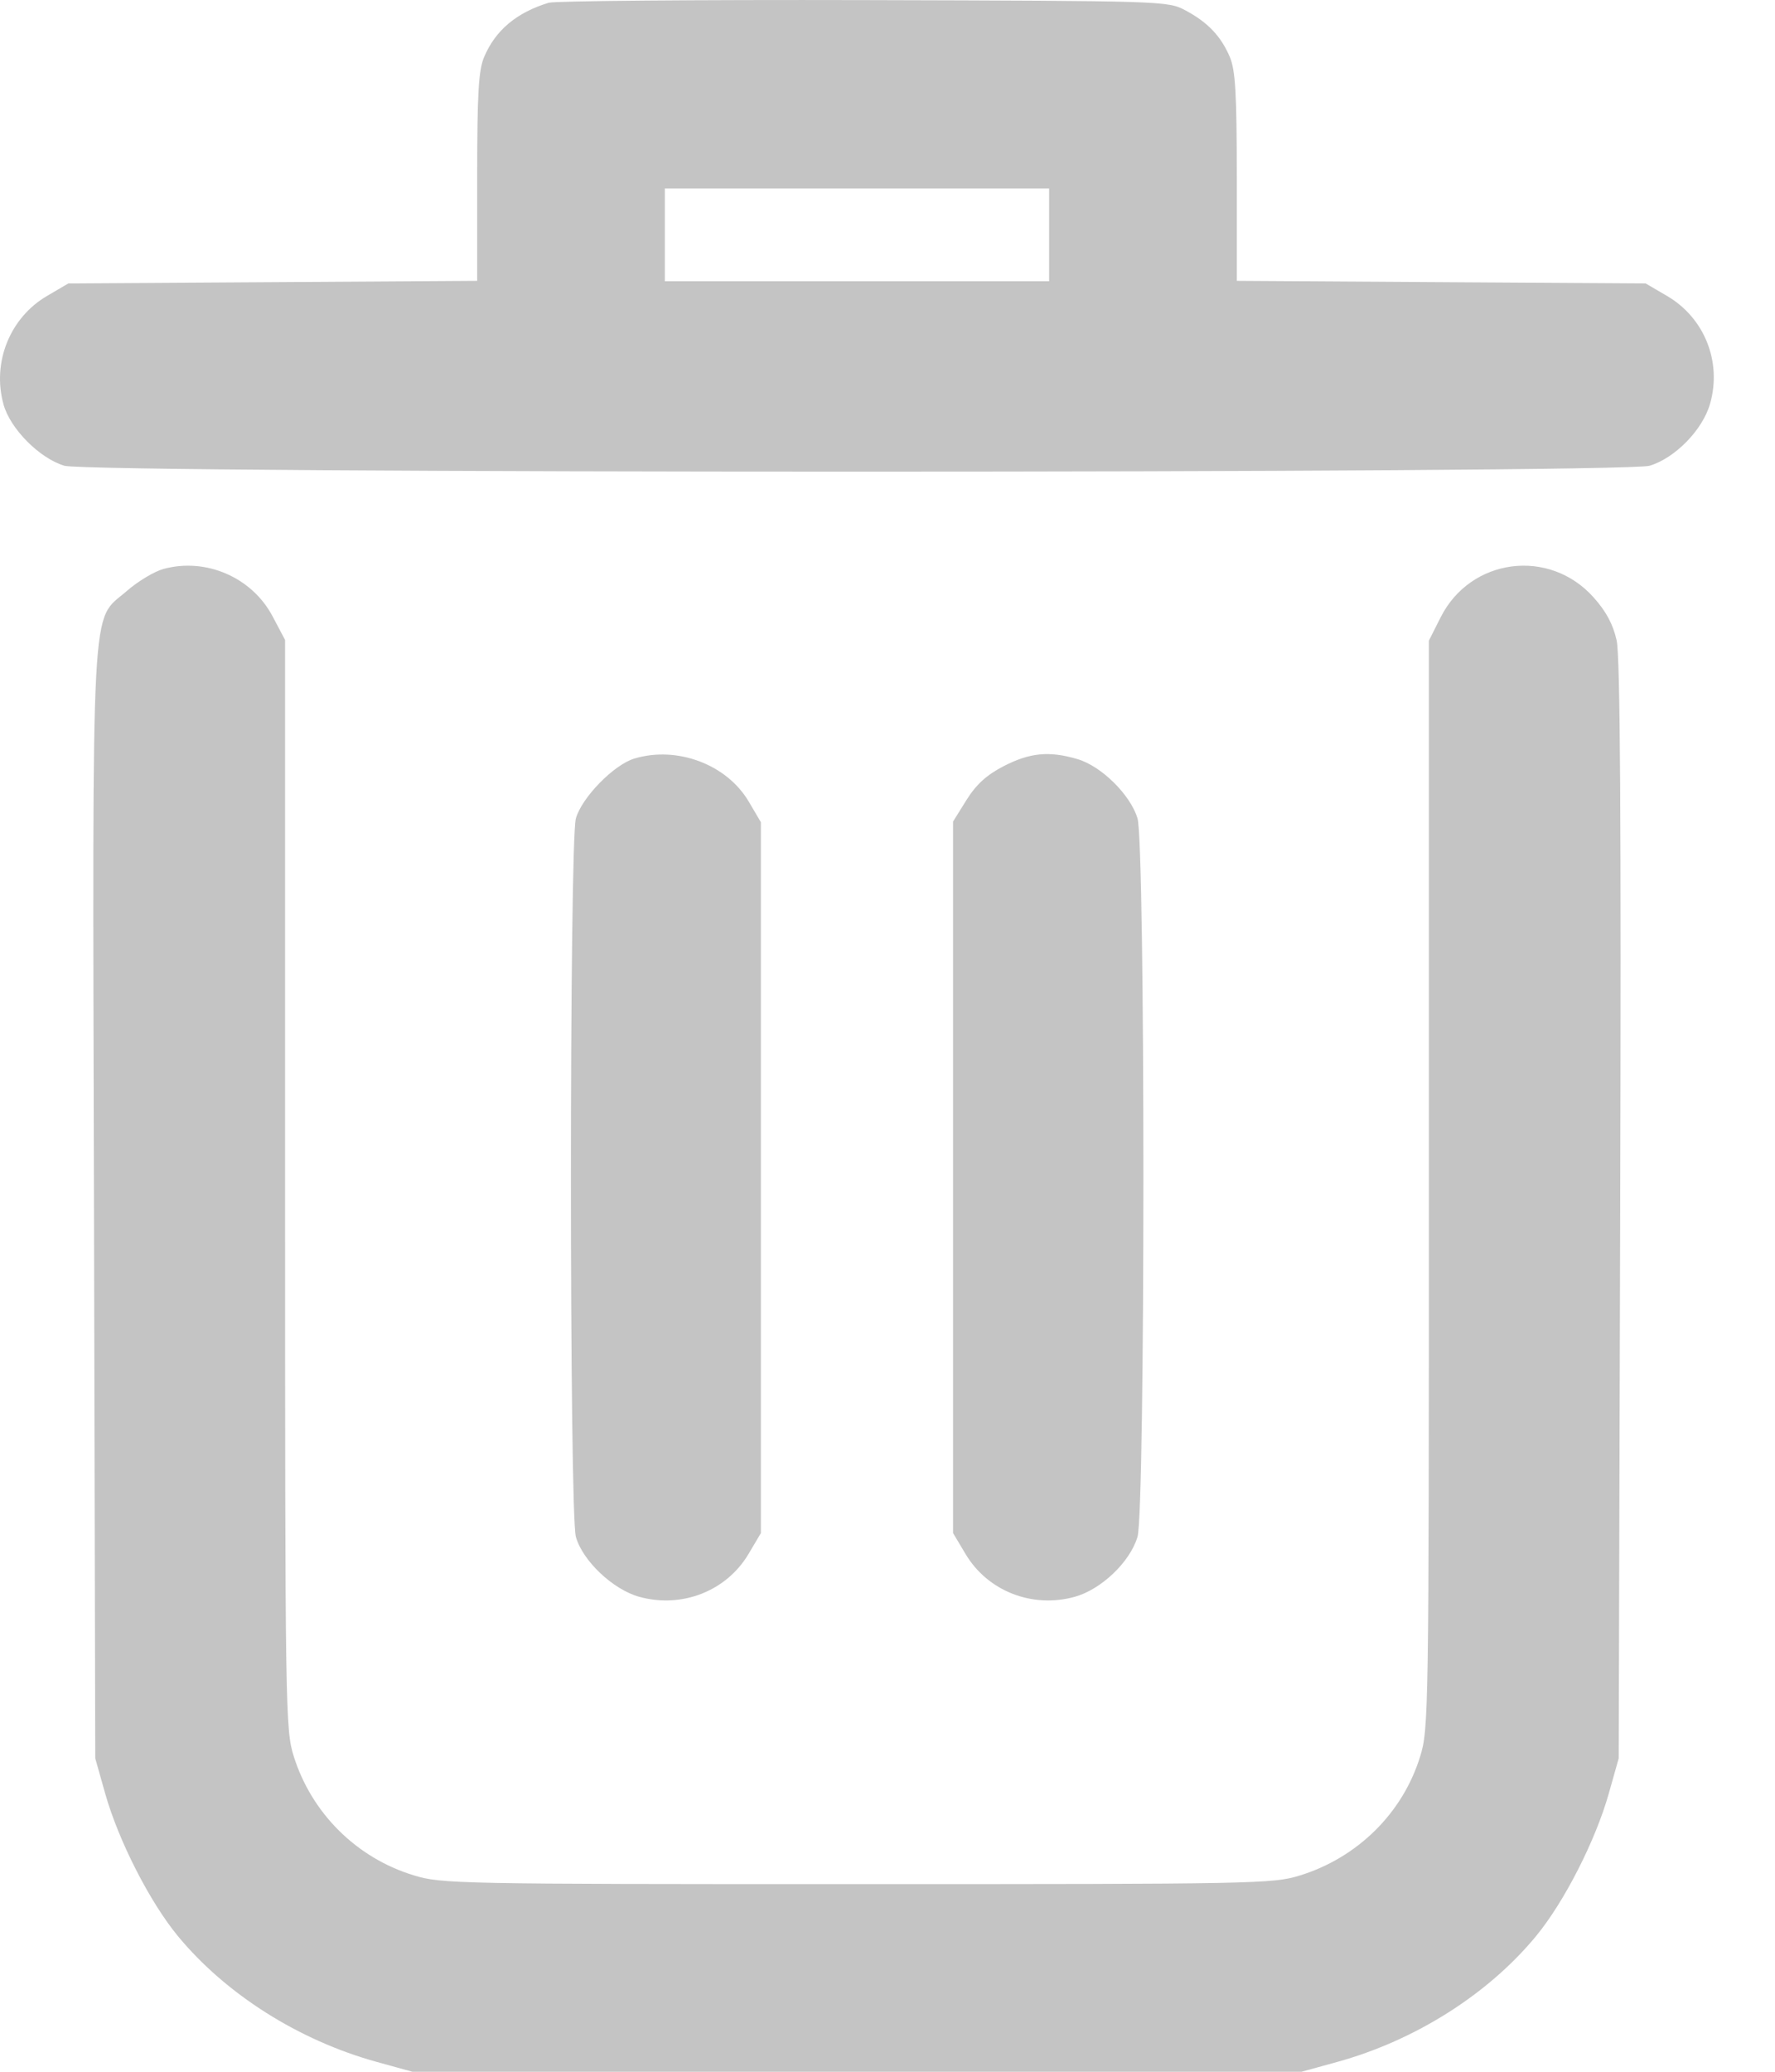 <svg width="18" height="21" viewBox="0 0 18 21" fill="none" xmlns="http://www.w3.org/2000/svg">
<path fill-rule="evenodd" clip-rule="evenodd" d="M5.564 0.028C5.237 0.128 5.024 0.307 4.909 0.579C4.853 0.712 4.839 0.948 4.839 1.796V2.847L2.766 2.86L0.693 2.873L0.48 2.998C0.102 3.217 -0.082 3.671 0.035 4.097C0.102 4.345 0.401 4.646 0.653 4.721C0.925 4.801 16.456 4.801 16.728 4.721C16.986 4.644 17.267 4.357 17.342 4.091C17.463 3.665 17.283 3.219 16.902 2.998L16.688 2.873L14.615 2.86L12.542 2.847V1.796C12.542 0.948 12.528 0.712 12.472 0.579C12.382 0.367 12.248 0.226 12.021 0.105C11.841 0.01 11.819 0.009 8.759 0.001C7.064 -0.003 5.626 0.009 5.564 0.028ZM10.639 2.381V2.851H8.691H6.742V2.381V1.911H8.691H10.639V2.381ZM1.658 5.767C1.566 5.792 1.397 5.893 1.284 5.992C0.917 6.312 0.938 5.905 0.953 12.233L0.966 17.823L1.067 18.181C1.202 18.658 1.519 19.28 1.805 19.626C2.291 20.214 3.03 20.682 3.82 20.9L4.182 21H8.691H13.199L13.562 20.9C14.351 20.682 15.091 20.214 15.576 19.626C15.862 19.28 16.179 18.658 16.314 18.181L16.415 17.823L16.43 12.273C16.441 8.288 16.43 6.657 16.394 6.491C16.358 6.329 16.288 6.198 16.161 6.056C15.712 5.552 14.914 5.655 14.61 6.256L14.49 6.494V12.008C14.49 17.379 14.488 17.53 14.4 17.809C14.222 18.381 13.764 18.831 13.18 19.011C12.908 19.095 12.73 19.098 8.691 19.098C4.627 19.098 4.477 19.095 4.196 19.009C3.617 18.833 3.161 18.381 2.979 17.803C2.894 17.533 2.891 17.347 2.891 12.005V6.487L2.764 6.247C2.555 5.852 2.089 5.65 1.658 5.767ZM6.433 7.689C6.225 7.751 5.899 8.085 5.84 8.296C5.773 8.535 5.773 15.339 5.84 15.578C5.908 15.821 6.216 16.112 6.483 16.186C6.915 16.305 7.367 16.128 7.591 15.751L7.716 15.54V11.937V8.334L7.591 8.122C7.368 7.747 6.865 7.559 6.433 7.689ZM10.18 7.765C10.004 7.856 9.901 7.95 9.801 8.109L9.665 8.327V11.933V15.54L9.791 15.751C10.015 16.128 10.467 16.305 10.898 16.186C11.166 16.112 11.458 15.835 11.535 15.579C11.615 15.314 11.615 8.56 11.535 8.294C11.463 8.056 11.169 7.766 10.928 7.695C10.641 7.61 10.445 7.629 10.18 7.765Z" fill="#C4C4C4"/>
</svg>
